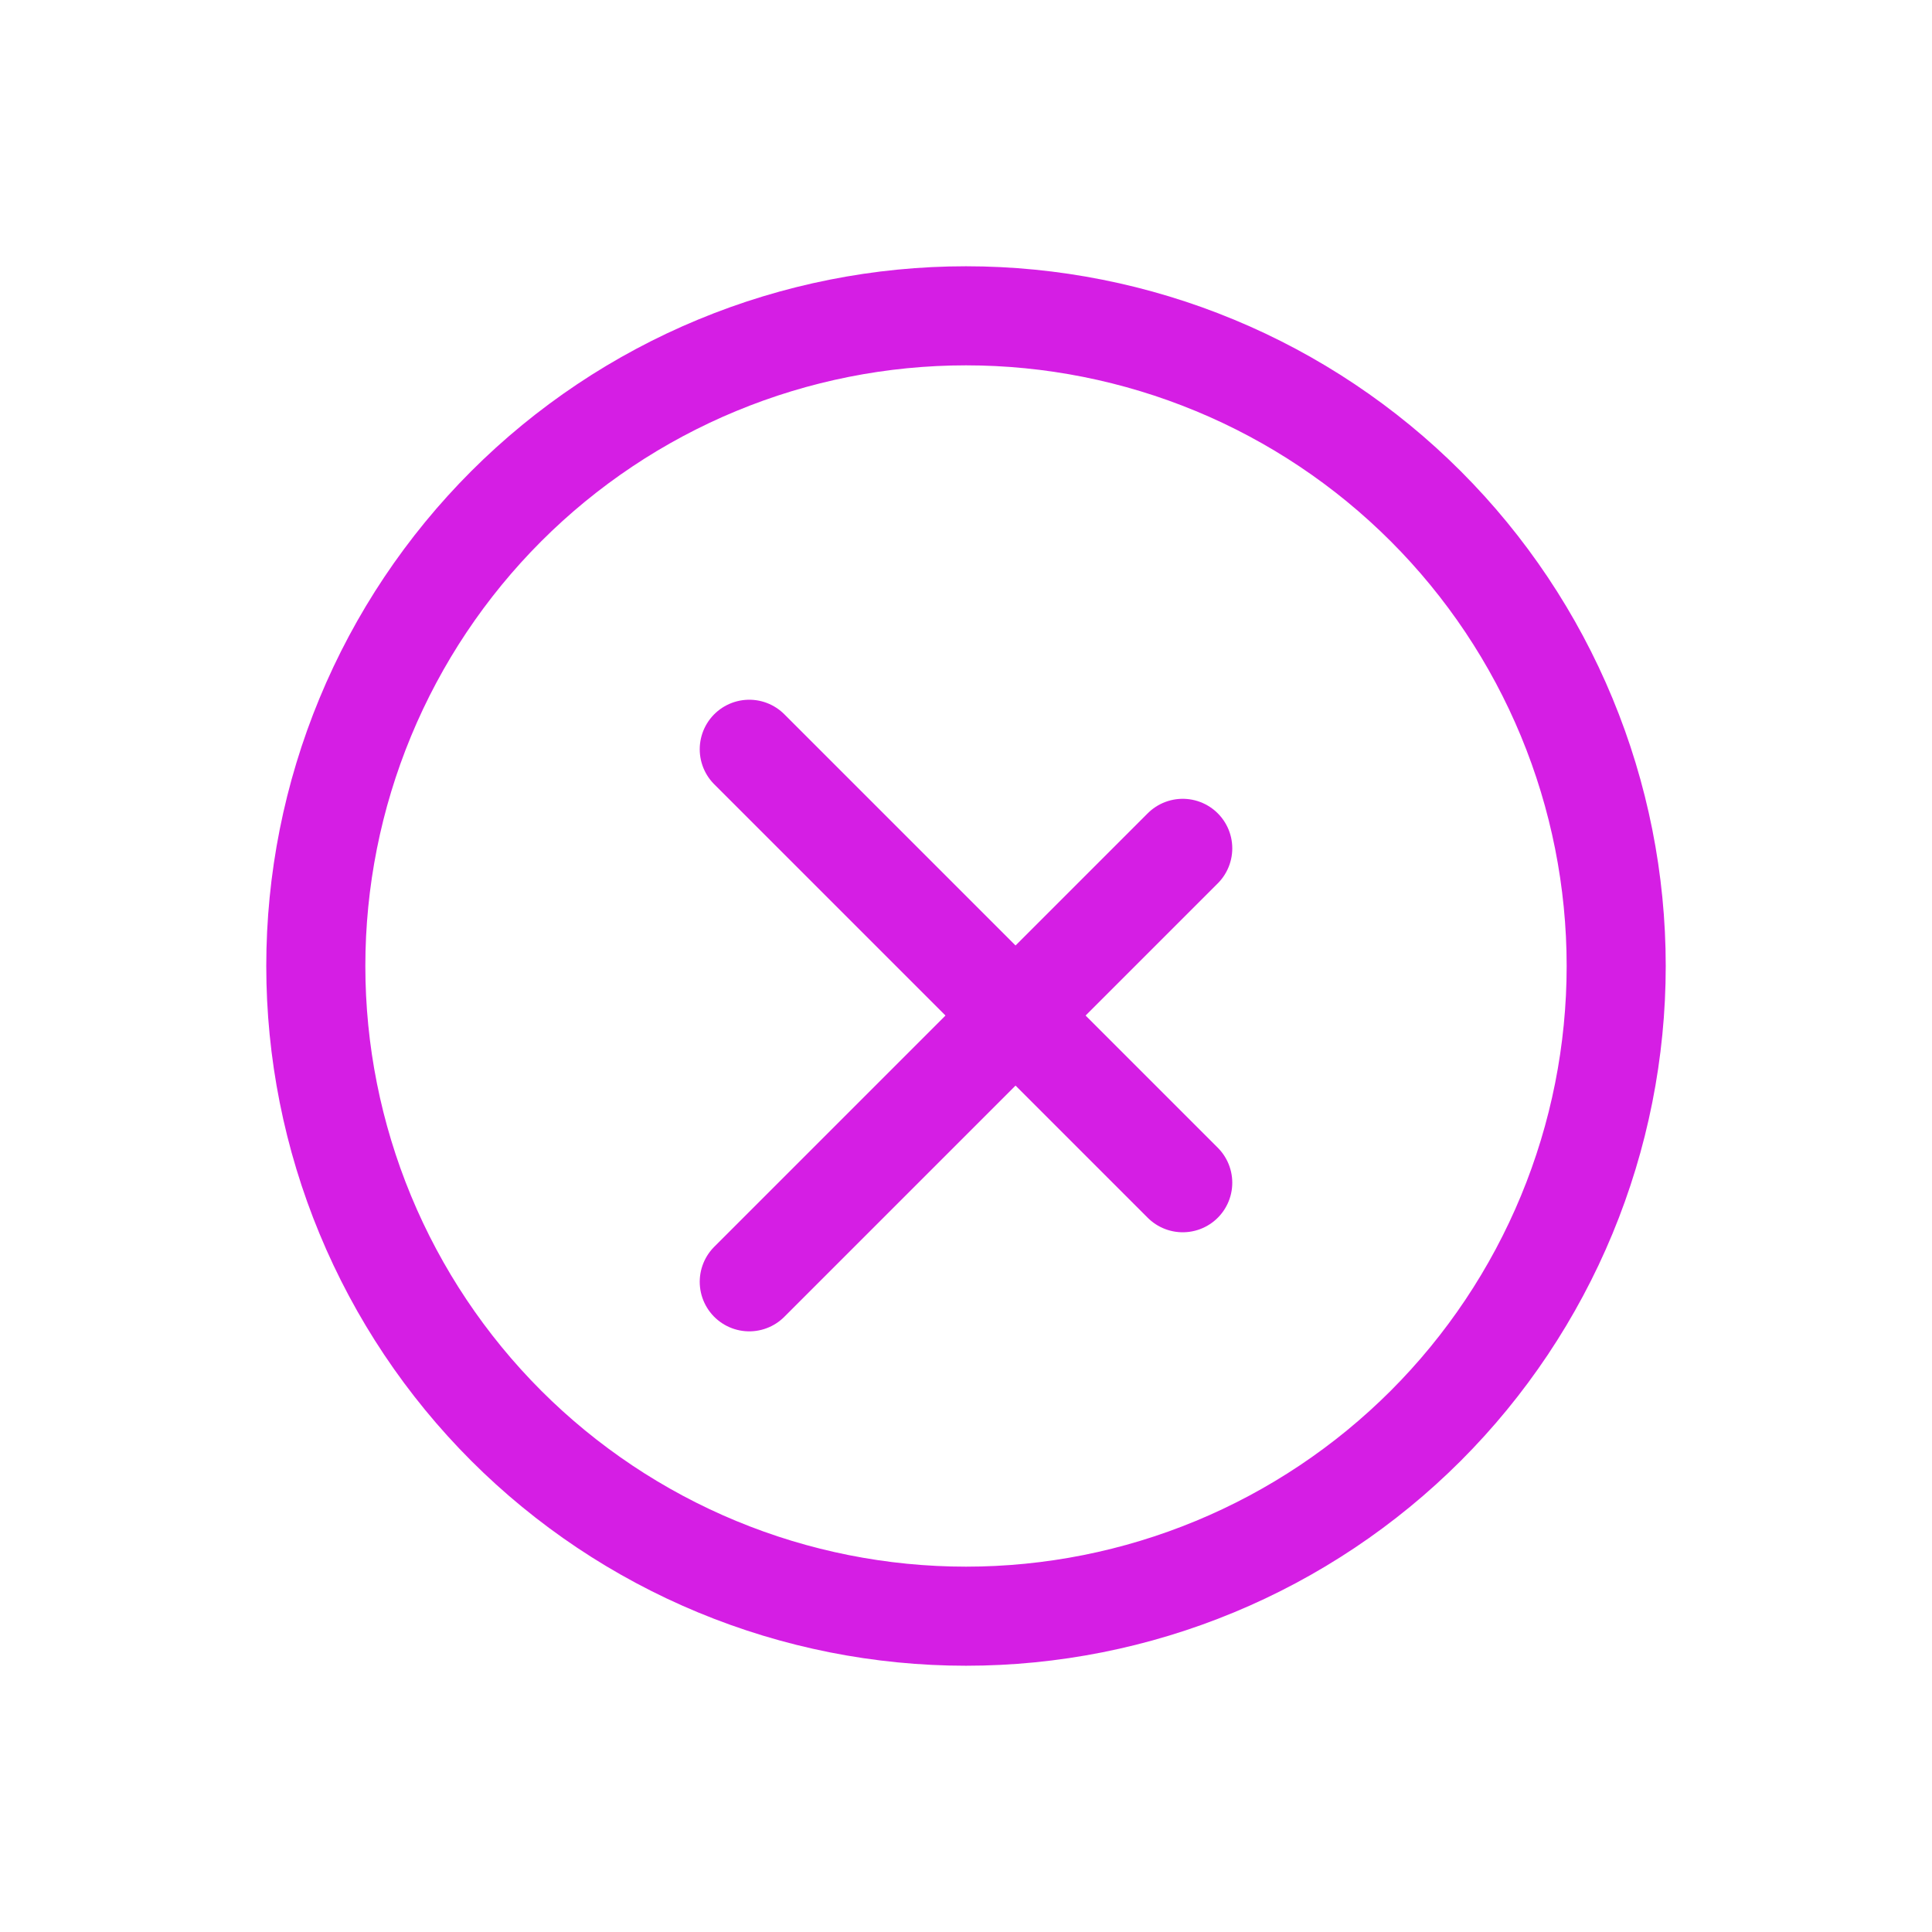 <svg width="78" height="78" viewBox="0 0 78 78" fill="none" xmlns="http://www.w3.org/2000/svg">
<g filter="url(#filter0_d_123_1704)">
<path d="M39 65.25C35.553 65.25 32.139 64.571 28.955 63.252C25.77 61.933 22.876 59.999 20.438 57.562C18.001 55.124 16.067 52.23 14.748 49.045C13.429 45.861 12.75 42.447 12.75 39C12.75 35.553 13.429 32.139 14.748 28.955C16.067 25.77 18.001 22.876 20.438 20.438C22.876 18.001 25.77 16.067 28.955 14.748C32.139 13.429 35.553 12.75 39 12.75C42.447 12.75 45.861 13.429 49.045 14.748C52.23 16.067 55.124 18.001 57.562 20.439C59.999 22.876 61.933 25.77 63.252 28.955C64.571 32.139 65.25 35.553 65.25 39C65.25 42.447 64.571 45.861 63.252 49.045C61.933 52.23 59.999 55.124 57.562 57.562C55.124 59.999 52.23 61.933 49.045 63.252C45.861 64.571 42.447 65.25 39 65.25L39 65.25Z" stroke="#D51EE4" stroke-width="4" stroke-linecap="round"/>
</g>
<g filter="url(#filter1_d_123_1704)">
<path d="M30.25 30.25L47.75 47.75" stroke="#D51EE4" stroke-width="4" stroke-linecap="round"/>
</g>
<g filter="url(#filter2_d_123_1704)">
<path d="M47.75 30.25L30.25 47.75" stroke="#D51EE4" stroke-width="4" stroke-linecap="round"/>
</g>
<defs>
<filter id="filter0_d_123_1704" x="0.75" y="0.75" width="76.5" height="76.5" filterUnits="userSpaceOnUse" color-interpolation-filters="sRGB">
<feFlood flood-opacity="0" result="BackgroundImageFix"/>
<feColorMatrix in="SourceAlpha" type="matrix" values="0 0 0 0 0 0 0 0 0 0 0 0 0 0 0 0 0 0 127 0" result="hardAlpha"/>
<feOffset/>
<feGaussianBlur stdDeviation="5"/>
<feComposite in2="hardAlpha" operator="out"/>
<feColorMatrix type="matrix" values="0 0 0 0 0.835 0 0 0 0 0.118 0 0 0 0 0.894 0 0 0 1 0"/>
<feBlend mode="normal" in2="BackgroundImageFix" result="effect1_dropShadow_123_1704"/>
<feBlend mode="normal" in="SourceGraphic" in2="effect1_dropShadow_123_1704" result="shape"/>
</filter>
<filter id="filter1_d_123_1704" x="18.25" y="18.25" width="41.5" height="41.5" filterUnits="userSpaceOnUse" color-interpolation-filters="sRGB">
<feFlood flood-opacity="0" result="BackgroundImageFix"/>
<feColorMatrix in="SourceAlpha" type="matrix" values="0 0 0 0 0 0 0 0 0 0 0 0 0 0 0 0 0 0 127 0" result="hardAlpha"/>
<feOffset/>
<feGaussianBlur stdDeviation="5"/>
<feComposite in2="hardAlpha" operator="out"/>
<feColorMatrix type="matrix" values="0 0 0 0 0.835 0 0 0 0 0.118 0 0 0 0 0.894 0 0 0 1 0"/>
<feBlend mode="normal" in2="BackgroundImageFix" result="effect1_dropShadow_123_1704"/>
<feBlend mode="normal" in="SourceGraphic" in2="effect1_dropShadow_123_1704" result="shape"/>
</filter>
<filter id="filter2_d_123_1704" x="18.25" y="22.25" width="41.5" height="41.5" filterUnits="userSpaceOnUse" color-interpolation-filters="sRGB">
<feFlood flood-opacity="0" result="BackgroundImageFix"/>
<feColorMatrix in="SourceAlpha" type="matrix" values="0 0 0 0 0 0 0 0 0 0 0 0 0 0 0 0 0 0 127 0" result="hardAlpha"/>
<feOffset dy="4"/>
<feGaussianBlur stdDeviation="5"/>
<feComposite in2="hardAlpha" operator="out"/>
<feColorMatrix type="matrix" values="0 0 0 0 0.835 0 0 0 0 0.118 0 0 0 0 0.894 0 0 0 1 0"/>
<feBlend mode="normal" in2="BackgroundImageFix" result="effect1_dropShadow_123_1704"/>
<feBlend mode="normal" in="SourceGraphic" in2="effect1_dropShadow_123_1704" result="shape"/>
</filter>
</defs>
</svg>
